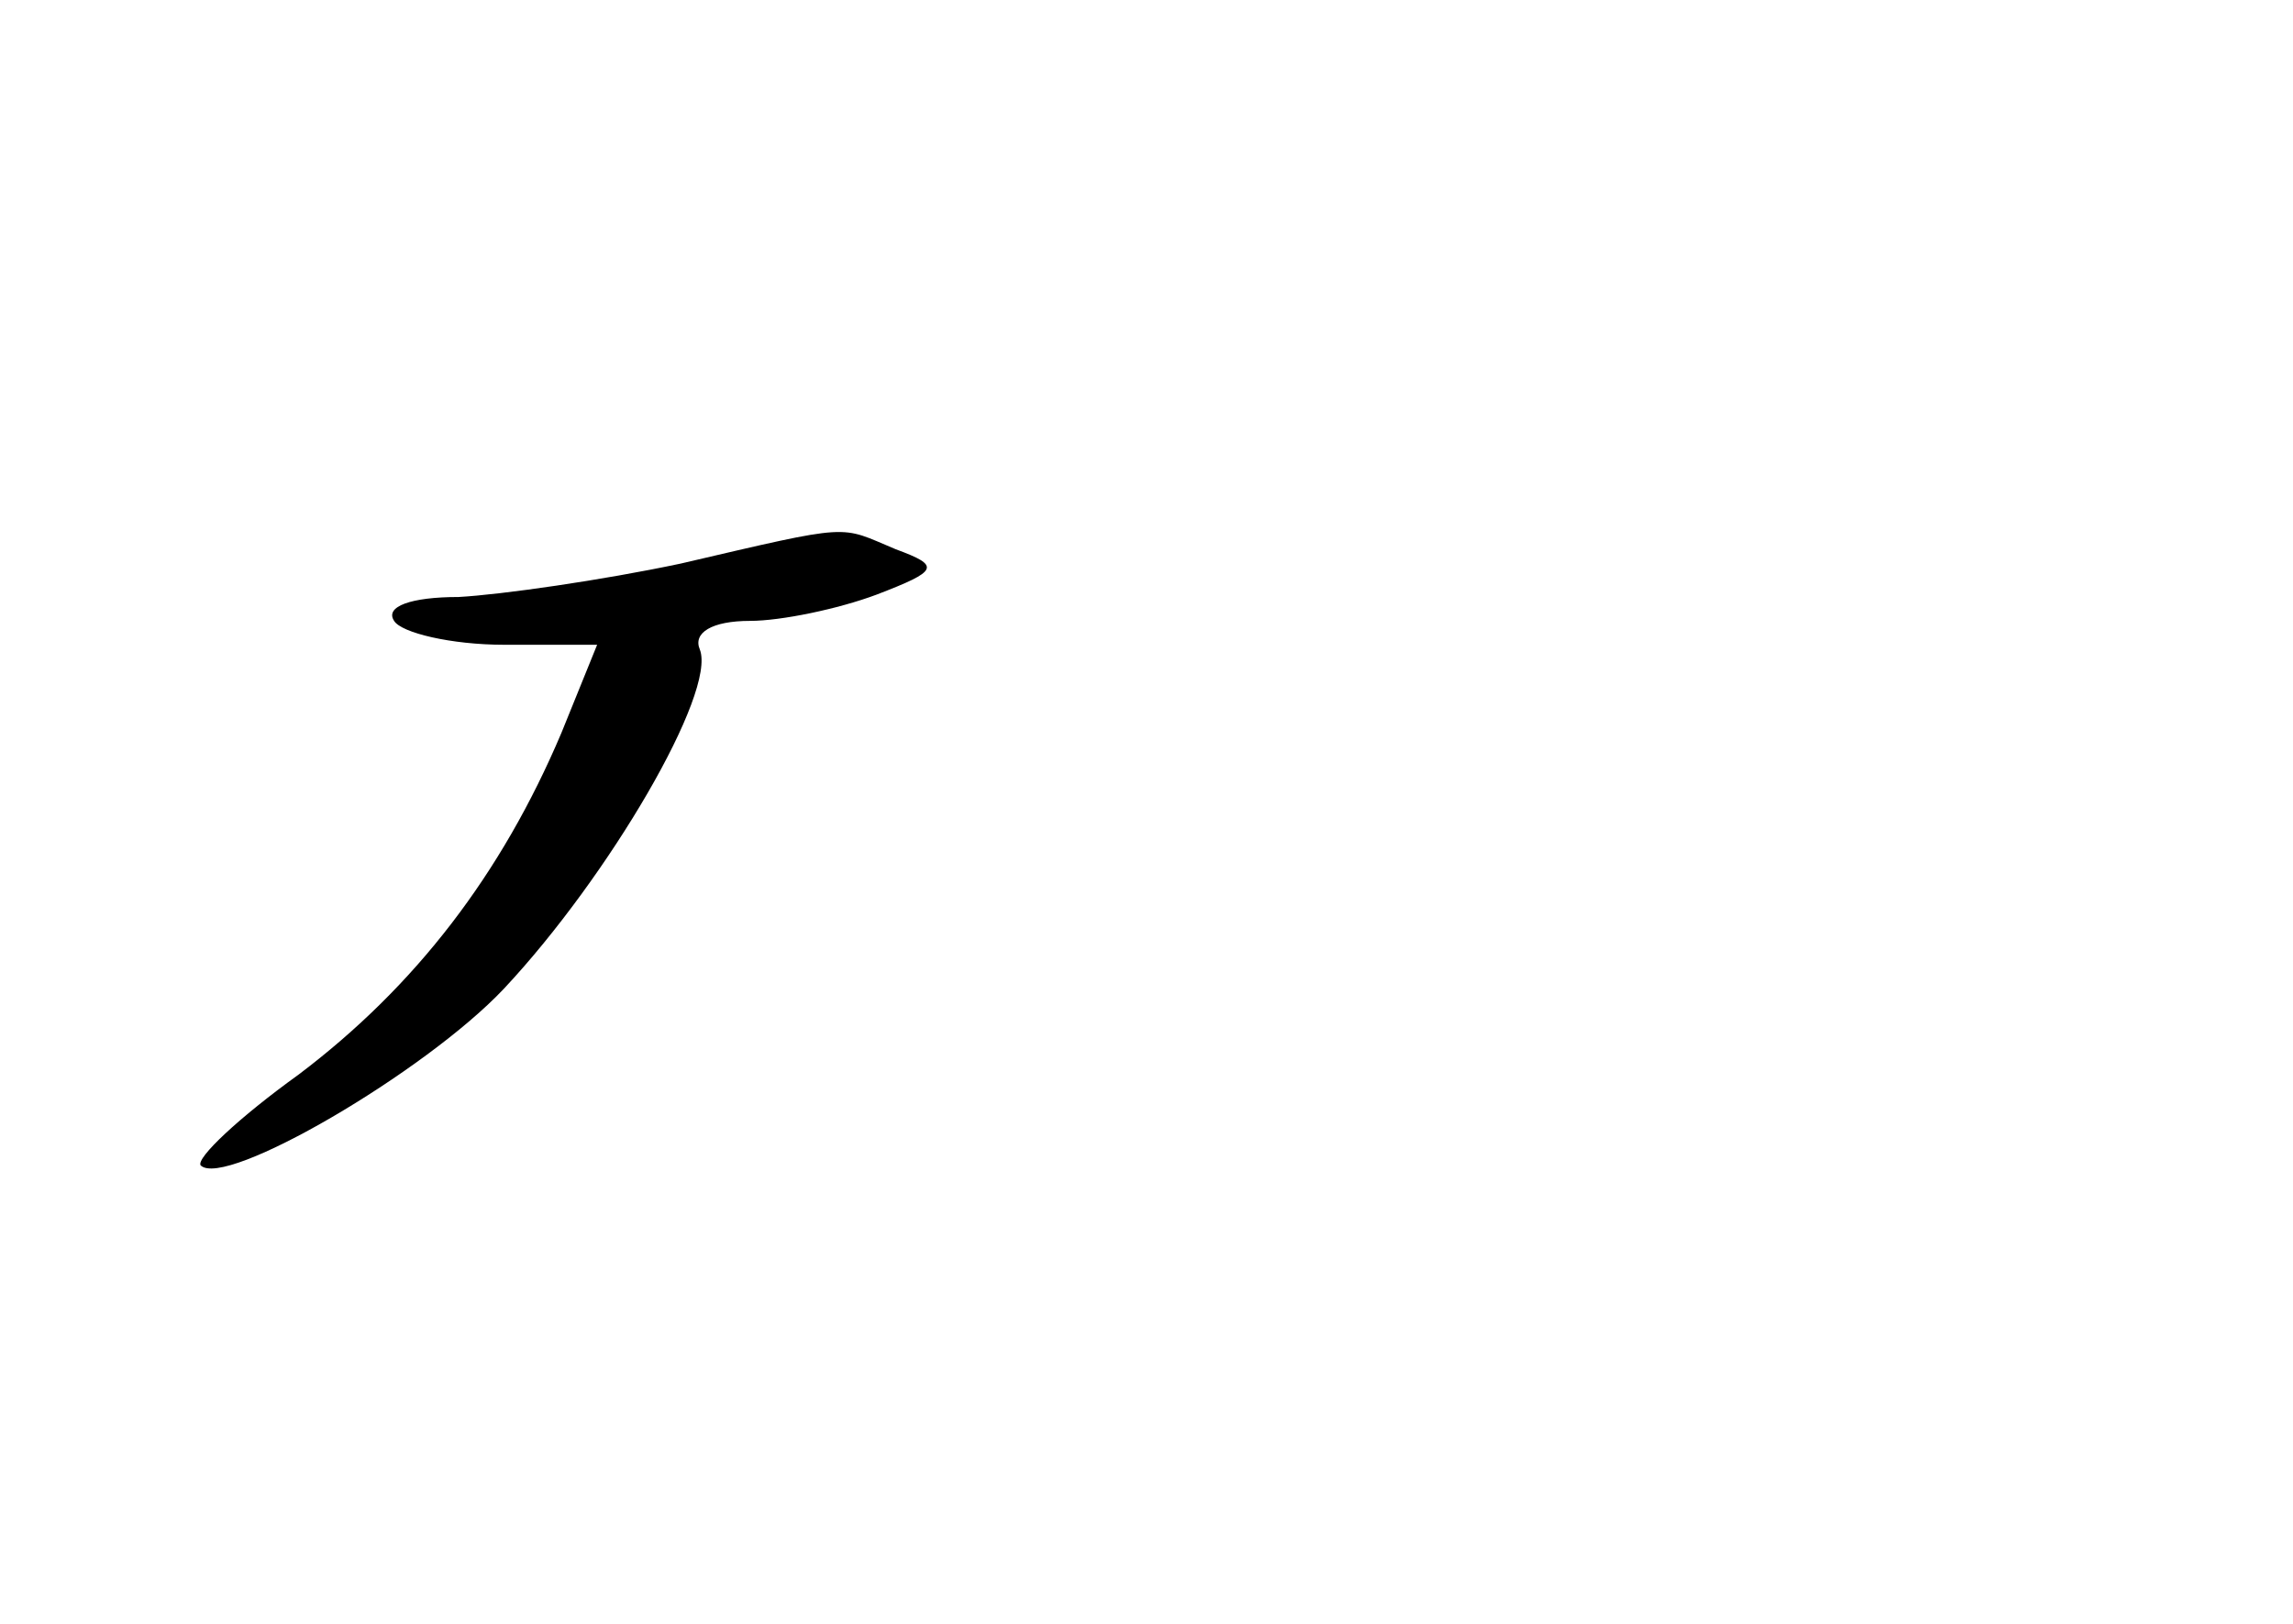<?xml version="1.0" standalone="no"?>
<!DOCTYPE svg PUBLIC "-//W3C//DTD SVG 20010904//EN"
 "http://www.w3.org/TR/2001/REC-SVG-20010904/DTD/svg10.dtd">
<svg version="1.0" xmlns="http://www.w3.org/2000/svg"
 width="96pt" height="68pt" viewBox="0 0 96 68"
 preserveAspectRatio="xMidYMid meet">
<g transform="translate(0,68) scale(0.1,-0.1)"
fill="#000000" stroke="none">
<path d="M285 444 c-33 -7 -75 -13 -93 -14 -20 0 -31 -4 -27 -10 3 -5 24 -10
46 -10 l39 0 -15 -37 c-25 -59 -61 -106 -110 -143 -25 -18 -43 -35 -41 -38 10
-10 94 39 127 74 44 47 89 124 82 142 -3 7 5 12 21 12 13 0 37 5 53 11 26 10
27 12 8 19 -24 10 -17 11 -90 -6z"/>
</g>
</svg>
